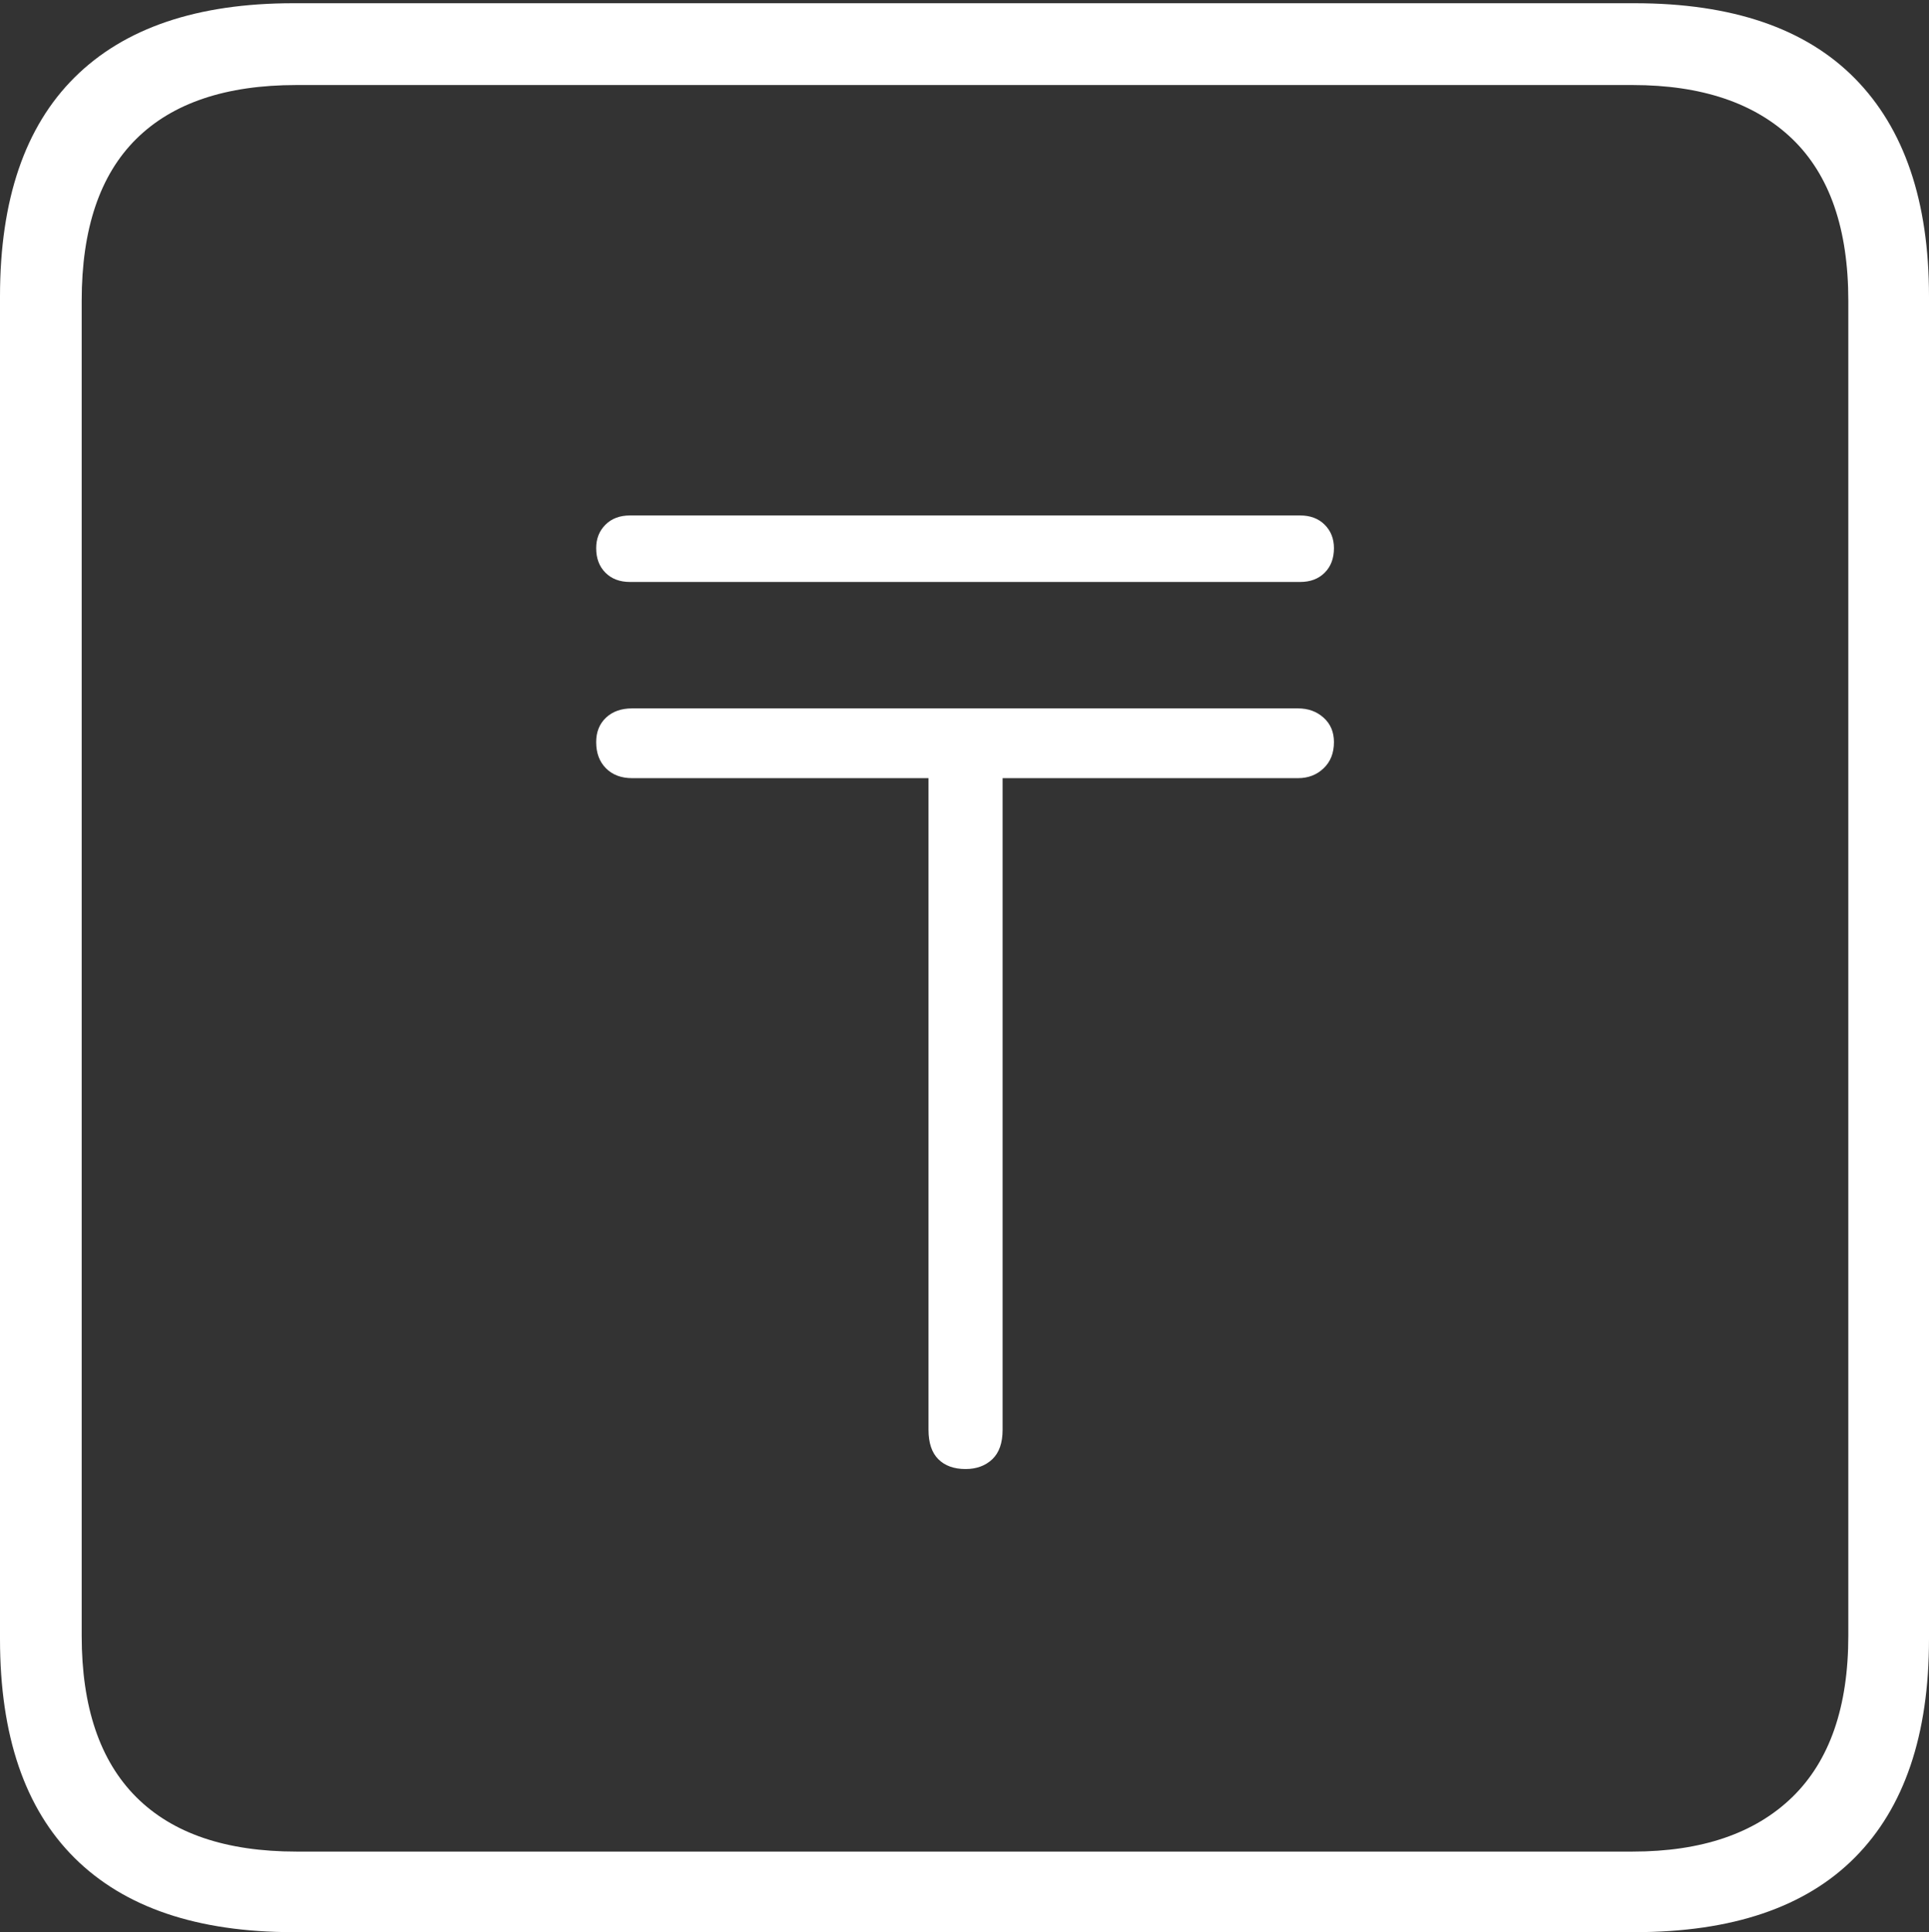 <?xml version="1.0" encoding="UTF-8"?>
<!--Generator: Apple Native CoreSVG 175-->
<!DOCTYPE svg
PUBLIC "-//W3C//DTD SVG 1.1//EN"
       "http://www.w3.org/Graphics/SVG/1.1/DTD/svg11.dtd">
<svg version="1.1" xmlns="http://www.w3.org/2000/svg" xmlns:xlink="http://www.w3.org/1999/xlink" width="17.285" height="17.314">
 <rect width="100%" height="100%" fill="#333333" stroke="none"/>
 <g>
  <rect height="17.314" opacity="0" width="17.285" x="0" y="0"/>
  <path d="M2.627 17.314L14.648 17.314Q15.957 17.314 16.621 16.645Q17.285 15.977 17.285 14.688L17.285 2.656Q17.285 1.377 16.621 0.703Q15.957 0.029 14.648 0.029L2.627 0.029Q1.338 0.029 0.669 0.693Q0 1.357 0 2.656L0 14.688Q0 15.986 0.669 16.65Q1.338 17.314 2.627 17.314ZM2.656 16.592Q1.709 16.592 1.221 16.104Q0.732 15.615 0.732 14.658L0.732 2.695Q0.732 1.729 1.221 1.245Q1.709 0.762 2.656 0.762L14.629 0.762Q15.557 0.762 16.06 1.245Q16.562 1.729 16.562 2.695L16.562 14.658Q16.562 15.615 16.06 16.104Q15.557 16.592 14.629 16.592ZM5.342 6.65Q5.342 6.797 5.43 6.885Q5.518 6.973 5.664 6.973L8.32 6.973L8.32 12.812Q8.32 12.988 8.408 13.076Q8.496 13.164 8.652 13.164Q8.799 13.164 8.892 13.076Q8.984 12.988 8.984 12.812L8.984 6.973L11.631 6.973Q11.768 6.973 11.86 6.885Q11.953 6.797 11.953 6.65Q11.953 6.514 11.86 6.431Q11.768 6.348 11.631 6.348L5.664 6.348Q5.518 6.348 5.43 6.431Q5.342 6.514 5.342 6.65ZM5.342 4.912Q5.342 5.049 5.425 5.132Q5.508 5.215 5.645 5.215L11.65 5.215Q11.787 5.215 11.87 5.132Q11.953 5.049 11.953 4.912Q11.953 4.785 11.87 4.702Q11.787 4.619 11.65 4.619L5.645 4.619Q5.508 4.619 5.425 4.702Q5.342 4.785 5.342 4.912Z" fill="#ffffff"/>
 </g>
</svg>
